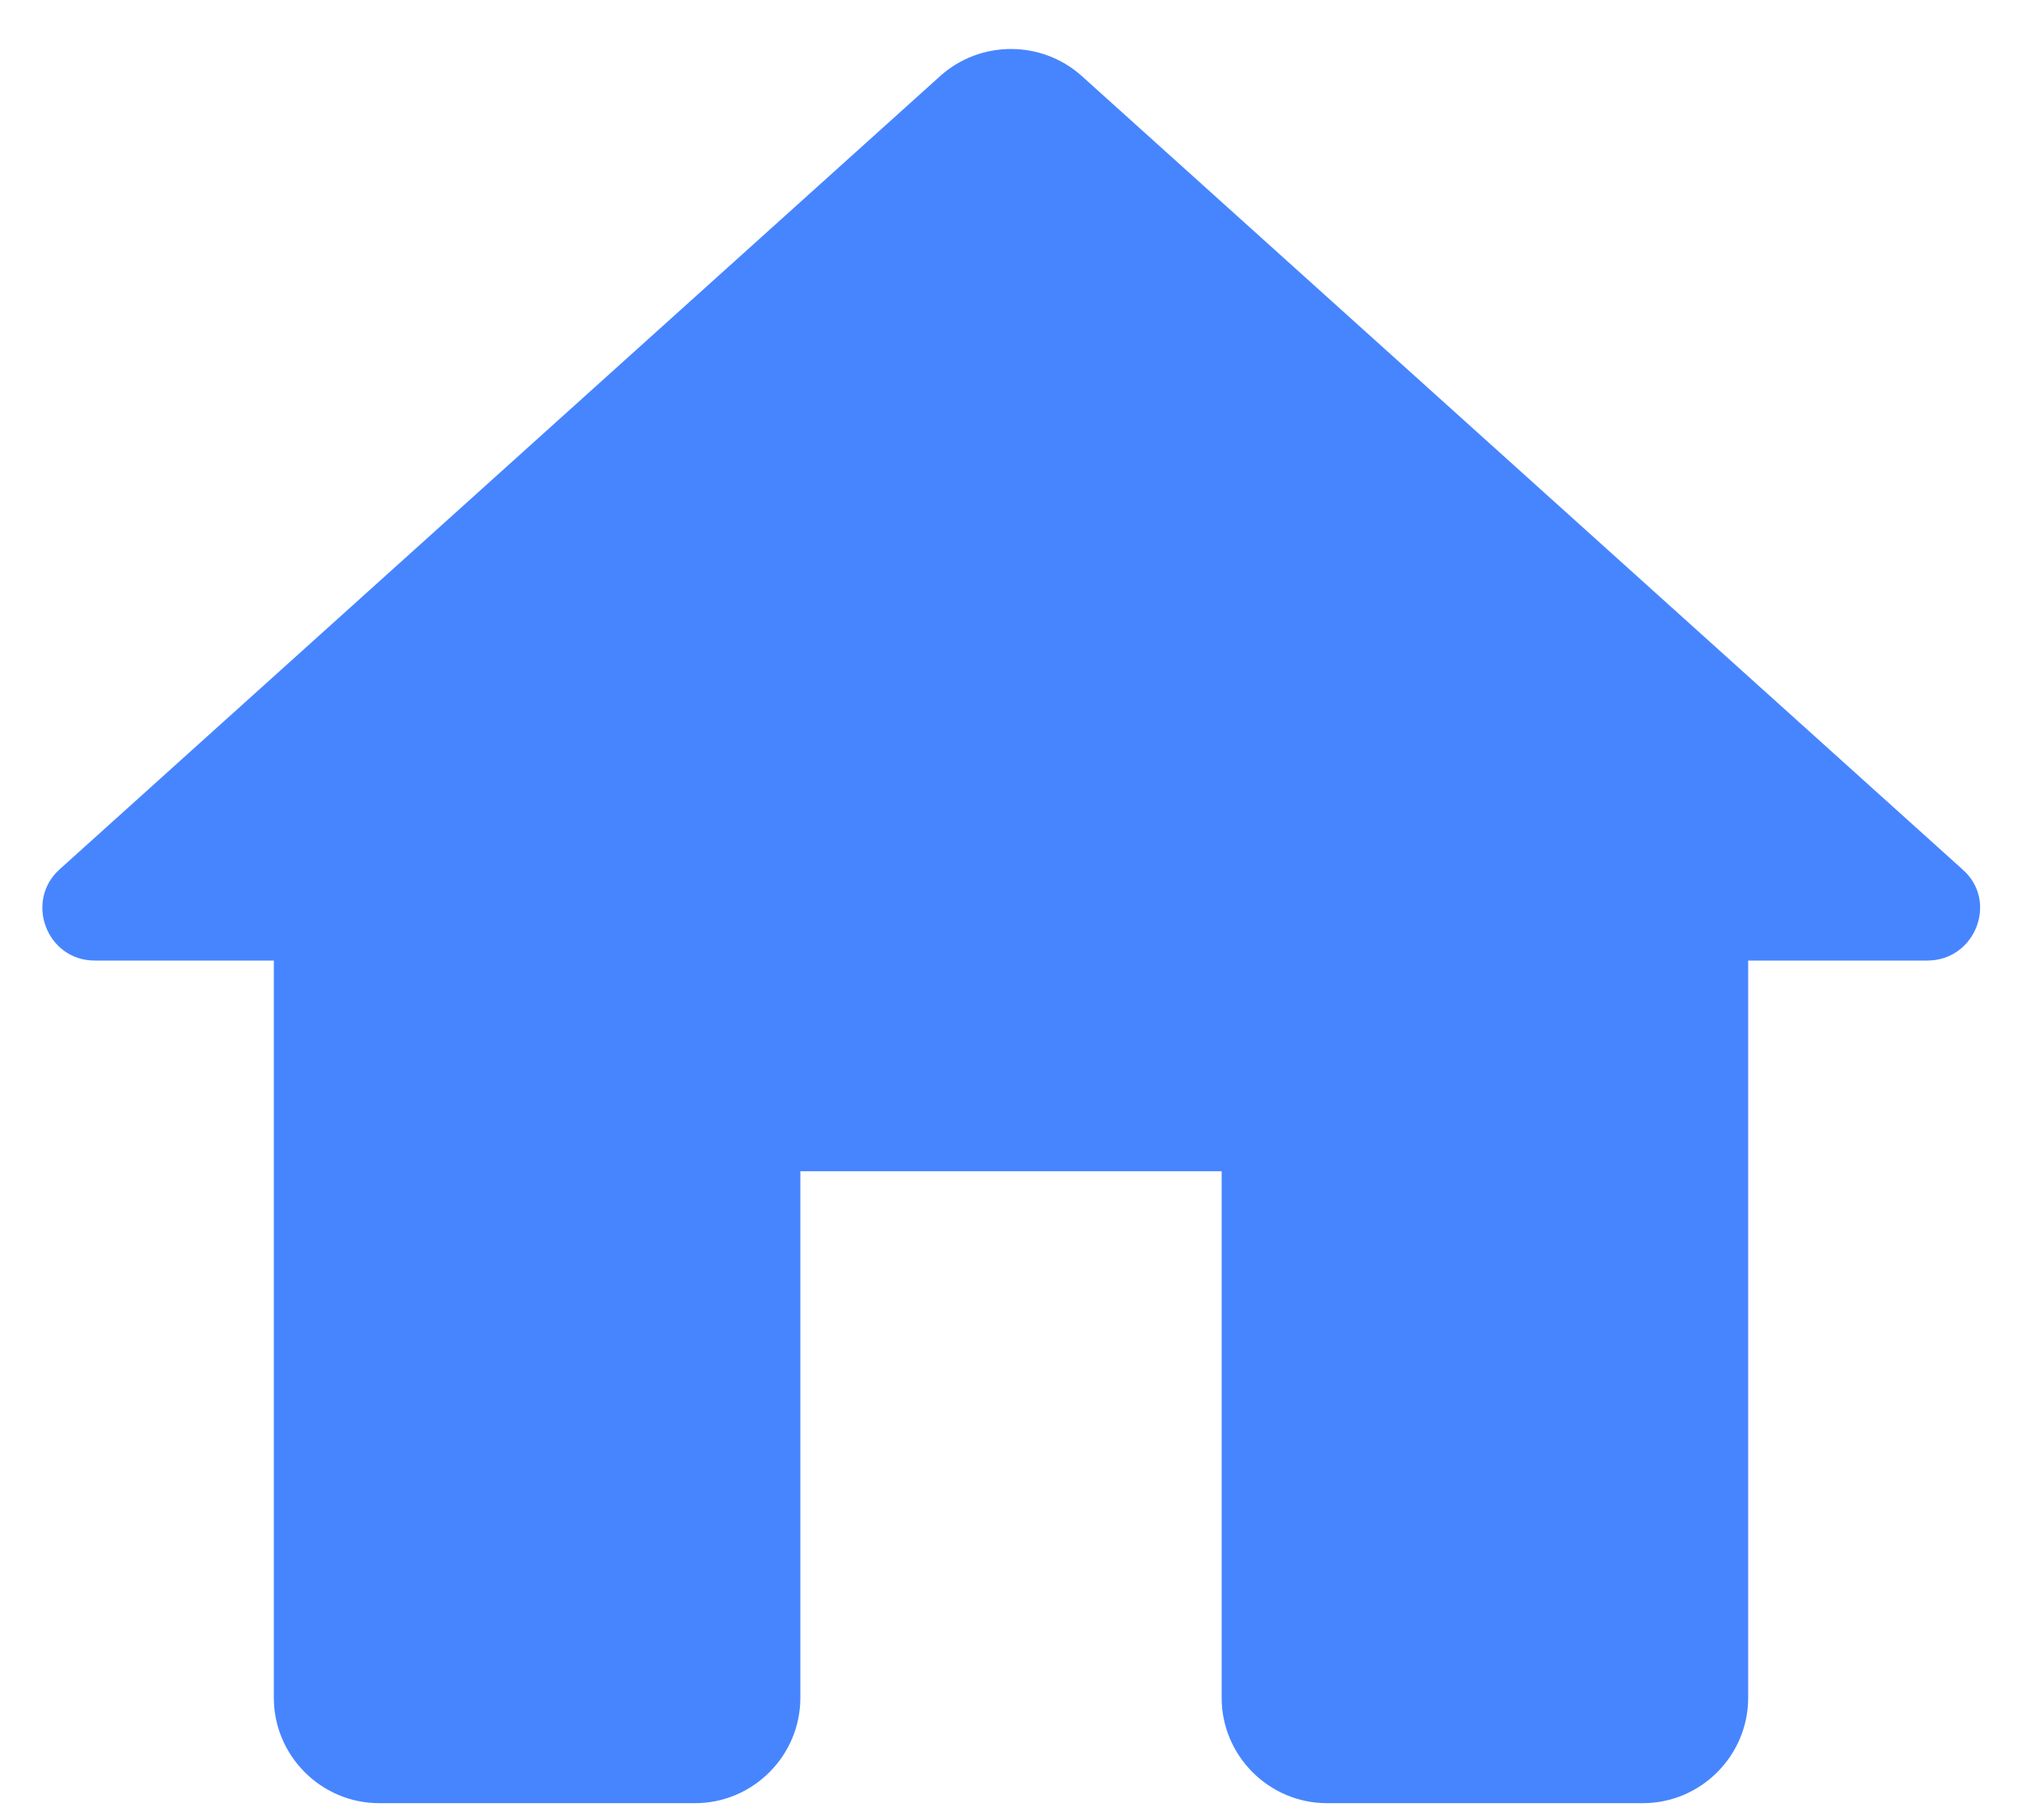 <svg width="40" height="36" viewBox="0 0 40 36" fill="none" xmlns="http://www.w3.org/2000/svg">
<path d="M15.833 33.583V23.167H24.167V33.583C24.167 34.729 25.104 35.667 26.25 35.667H32.5C33.646 35.667 34.583 34.729 34.583 33.583V19H38.125C39.083 19 39.542 17.812 38.813 17.188L21.396 1.5C20.604 0.792 19.396 0.792 18.604 1.5L1.188 17.188C0.479 17.812 0.917 19 1.875 19H5.417V33.583C5.417 34.729 6.354 35.667 7.5 35.667H13.75C14.896 35.667 15.833 34.729 15.833 33.583Z" fill="#4785FF"/>
</svg>
